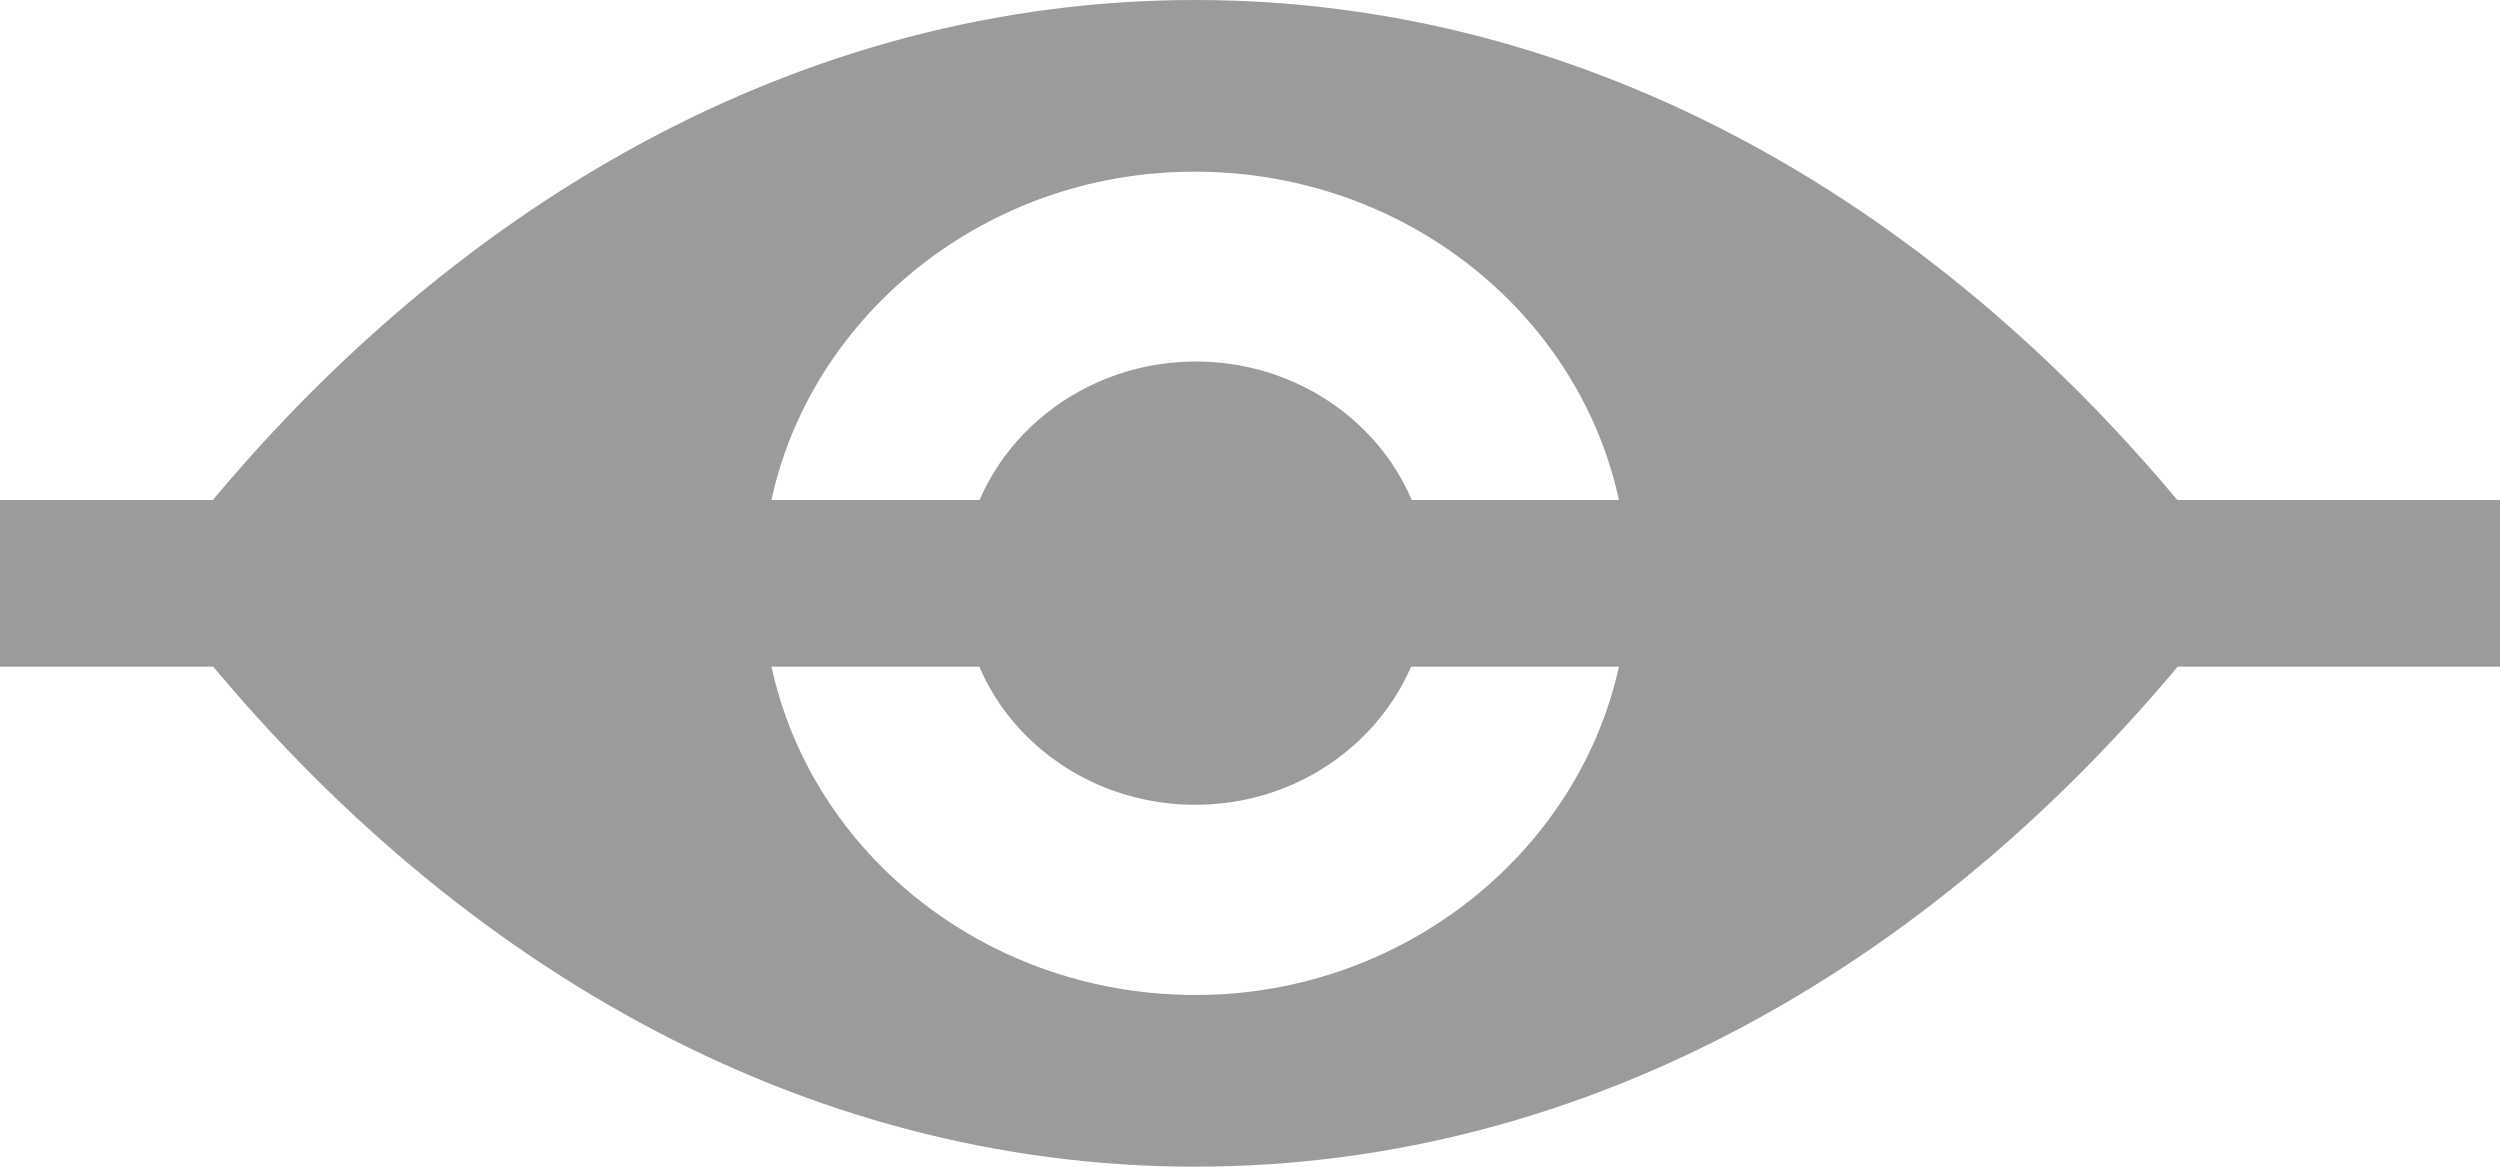 <svg width="15" height="7" viewBox="0 0 15 7" fill="none" xmlns="http://www.w3.org/2000/svg">
<path d="M7.171 0C4.813 0 2.675 1.228 1.097 3.221C0.968 3.385 0.968 3.613 1.097 3.776C2.675 5.772 4.813 7 7.171 7C9.529 7 11.668 5.772 13.246 3.779C13.375 3.615 13.375 3.387 13.246 3.224C11.668 1.228 9.529 0 7.171 0ZM7.34 5.965C5.775 6.058 4.482 4.831 4.581 3.339C4.662 2.109 5.709 1.112 7.002 1.035C8.568 0.942 9.86 2.169 9.762 3.661C9.678 4.888 8.631 5.885 7.34 5.965ZM7.262 4.826C6.419 4.876 5.722 4.216 5.778 3.414C5.821 2.751 6.386 2.215 7.083 2.172C7.926 2.121 8.623 2.782 8.568 3.584C8.522 4.249 7.957 4.785 7.262 4.826Z" fill="#9B9B9B"/>
<line y1="3.5" x2="15" y2="3.5" stroke="#9B9B9B"/>
</svg>
